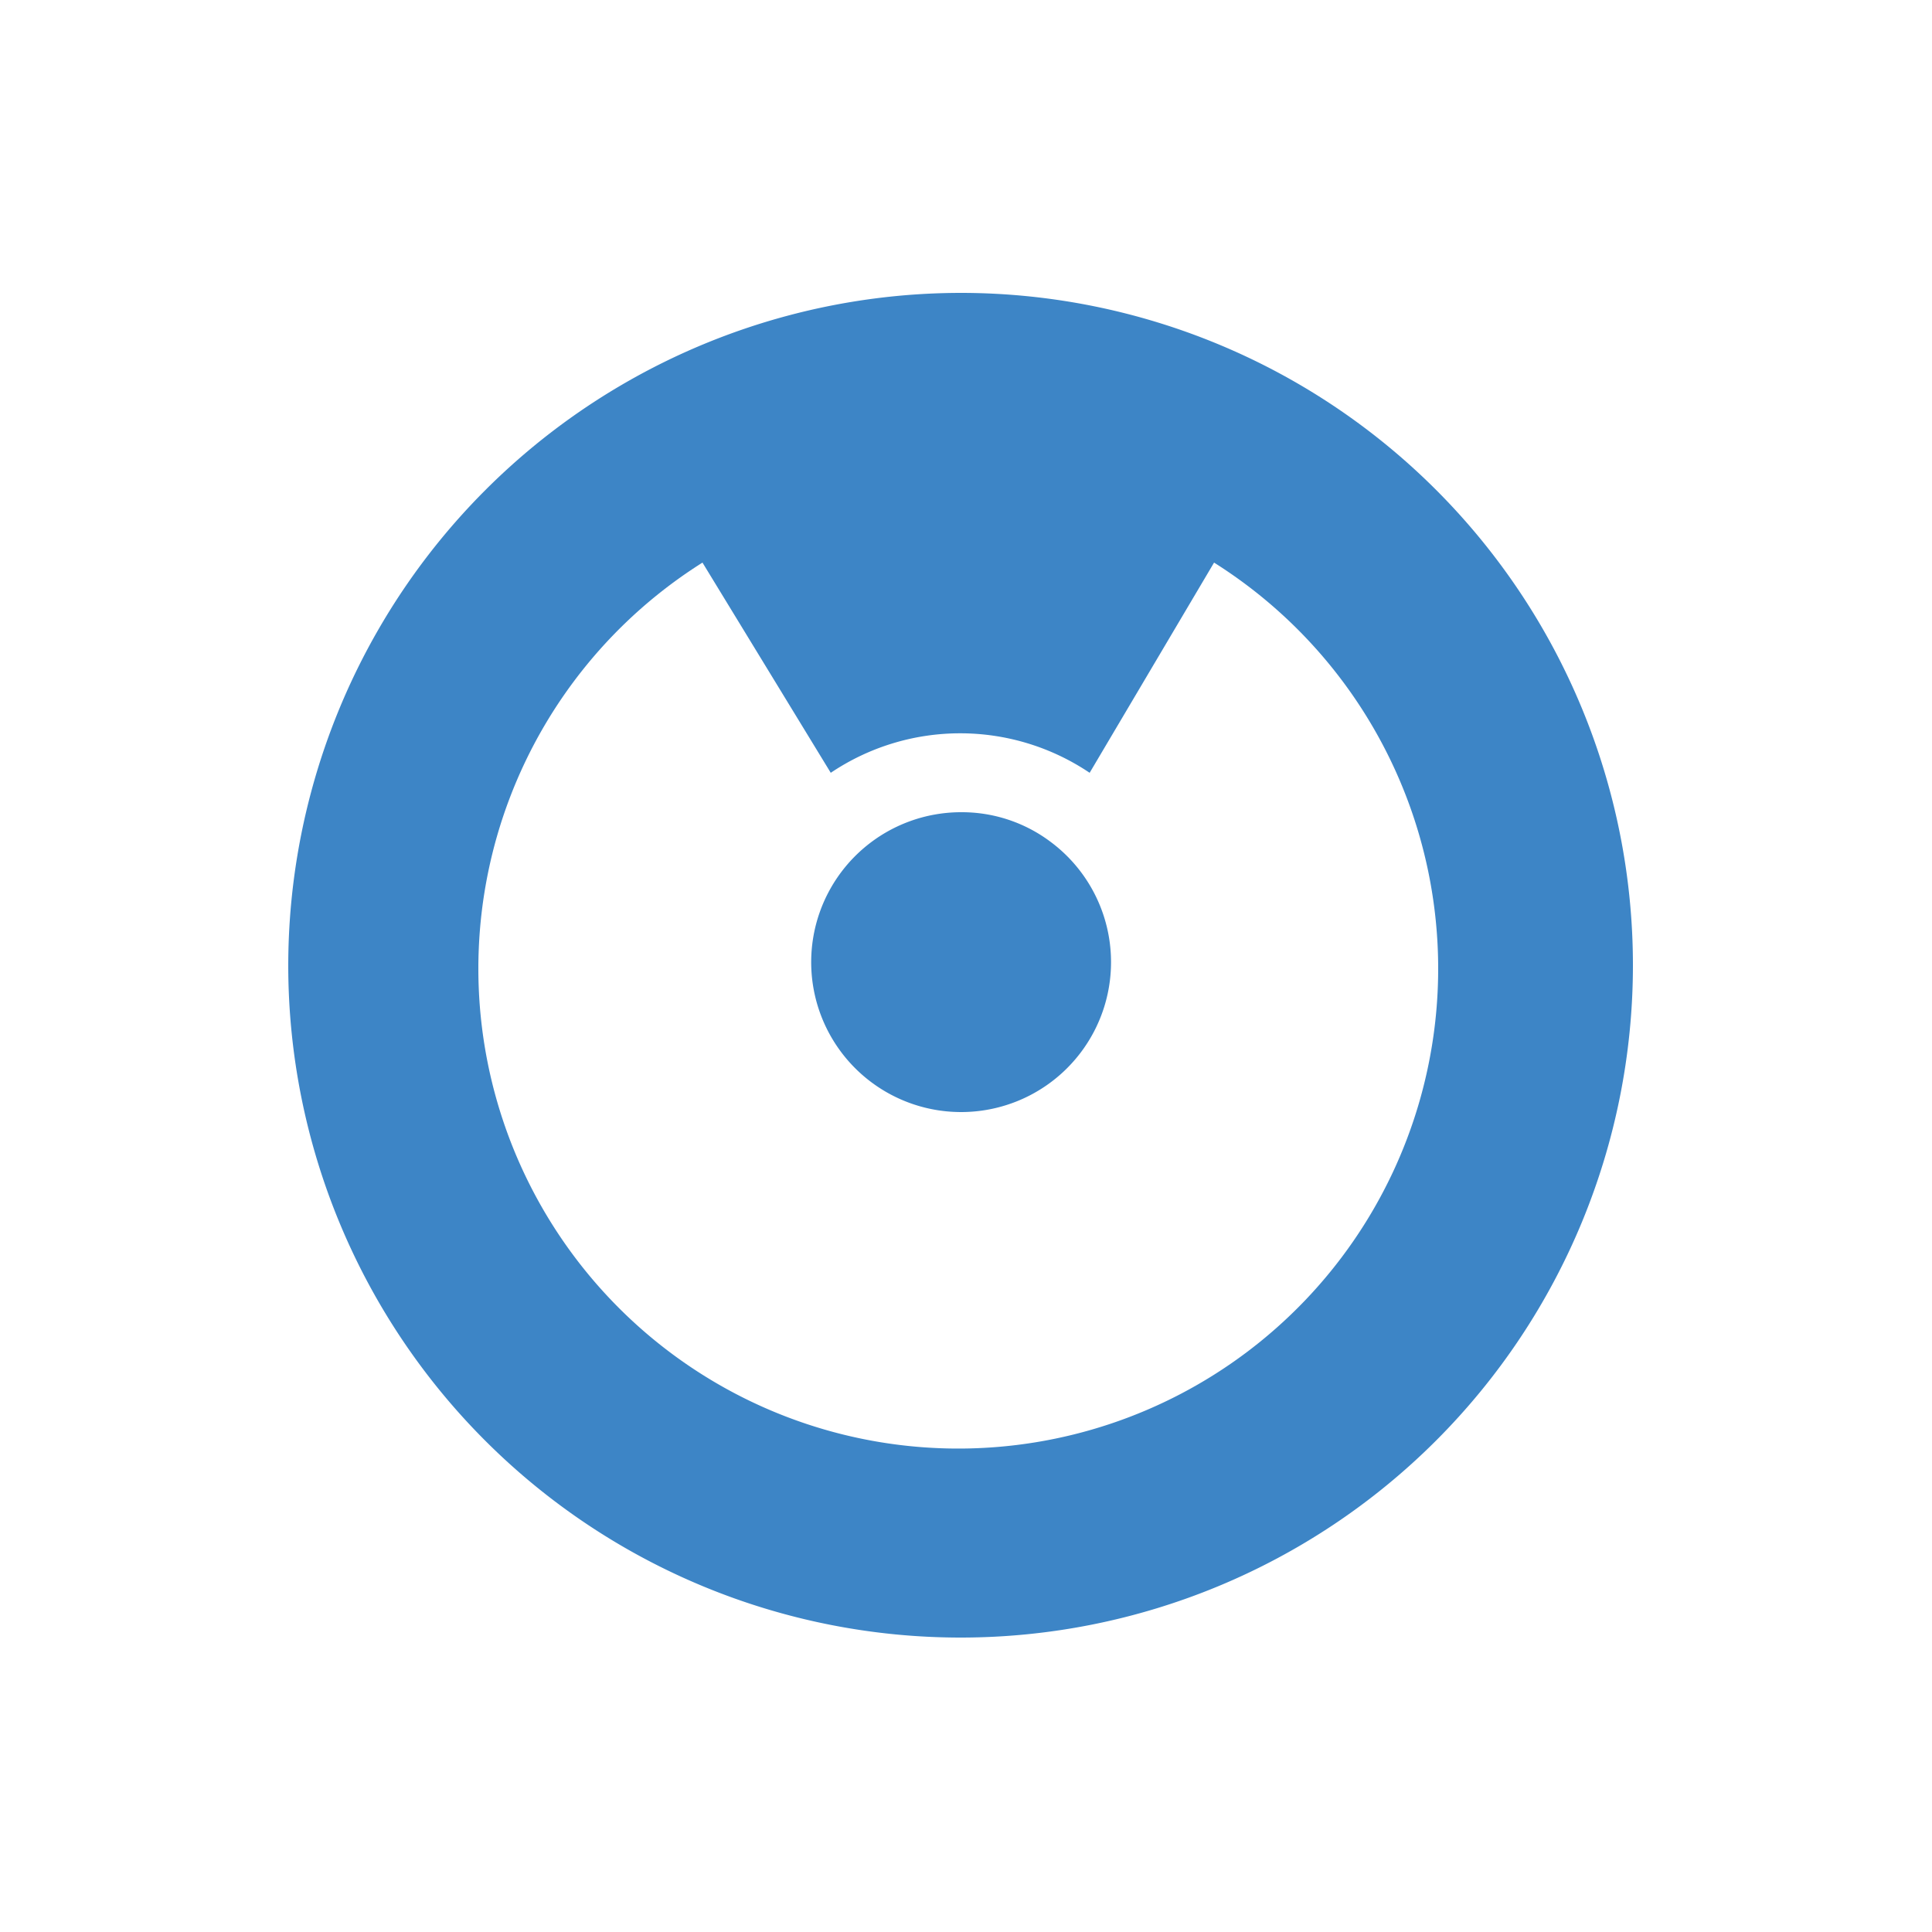 <svg xmlns="http://www.w3.org/2000/svg" width="25" height="25" viewBox="0 0 25 25">
  <title>Пожарные знаки</title>
  <g id="Layer_2" data-name="Layer 2">
    <path d="M12.44,3.79a8.7,8.7,0,1,1-8.71,8.71,8.71,8.71,0,0,1,8.71-8.71M14.1,10a3,3,0,0,0-3.35,0L9.09,7.28a6.21,6.21,0,1,0,6.62,0L14.1,10" style="fill: #3d85c6"/>
    <g id="dot">
      <path d="M12.44,10.51a1.91,1.91,0,0,1,1.15.38,1.94,1.94,0,1,1-1.15-.38" style="fill: #3d85c6"/>
    </g>
  </g>
</svg>
